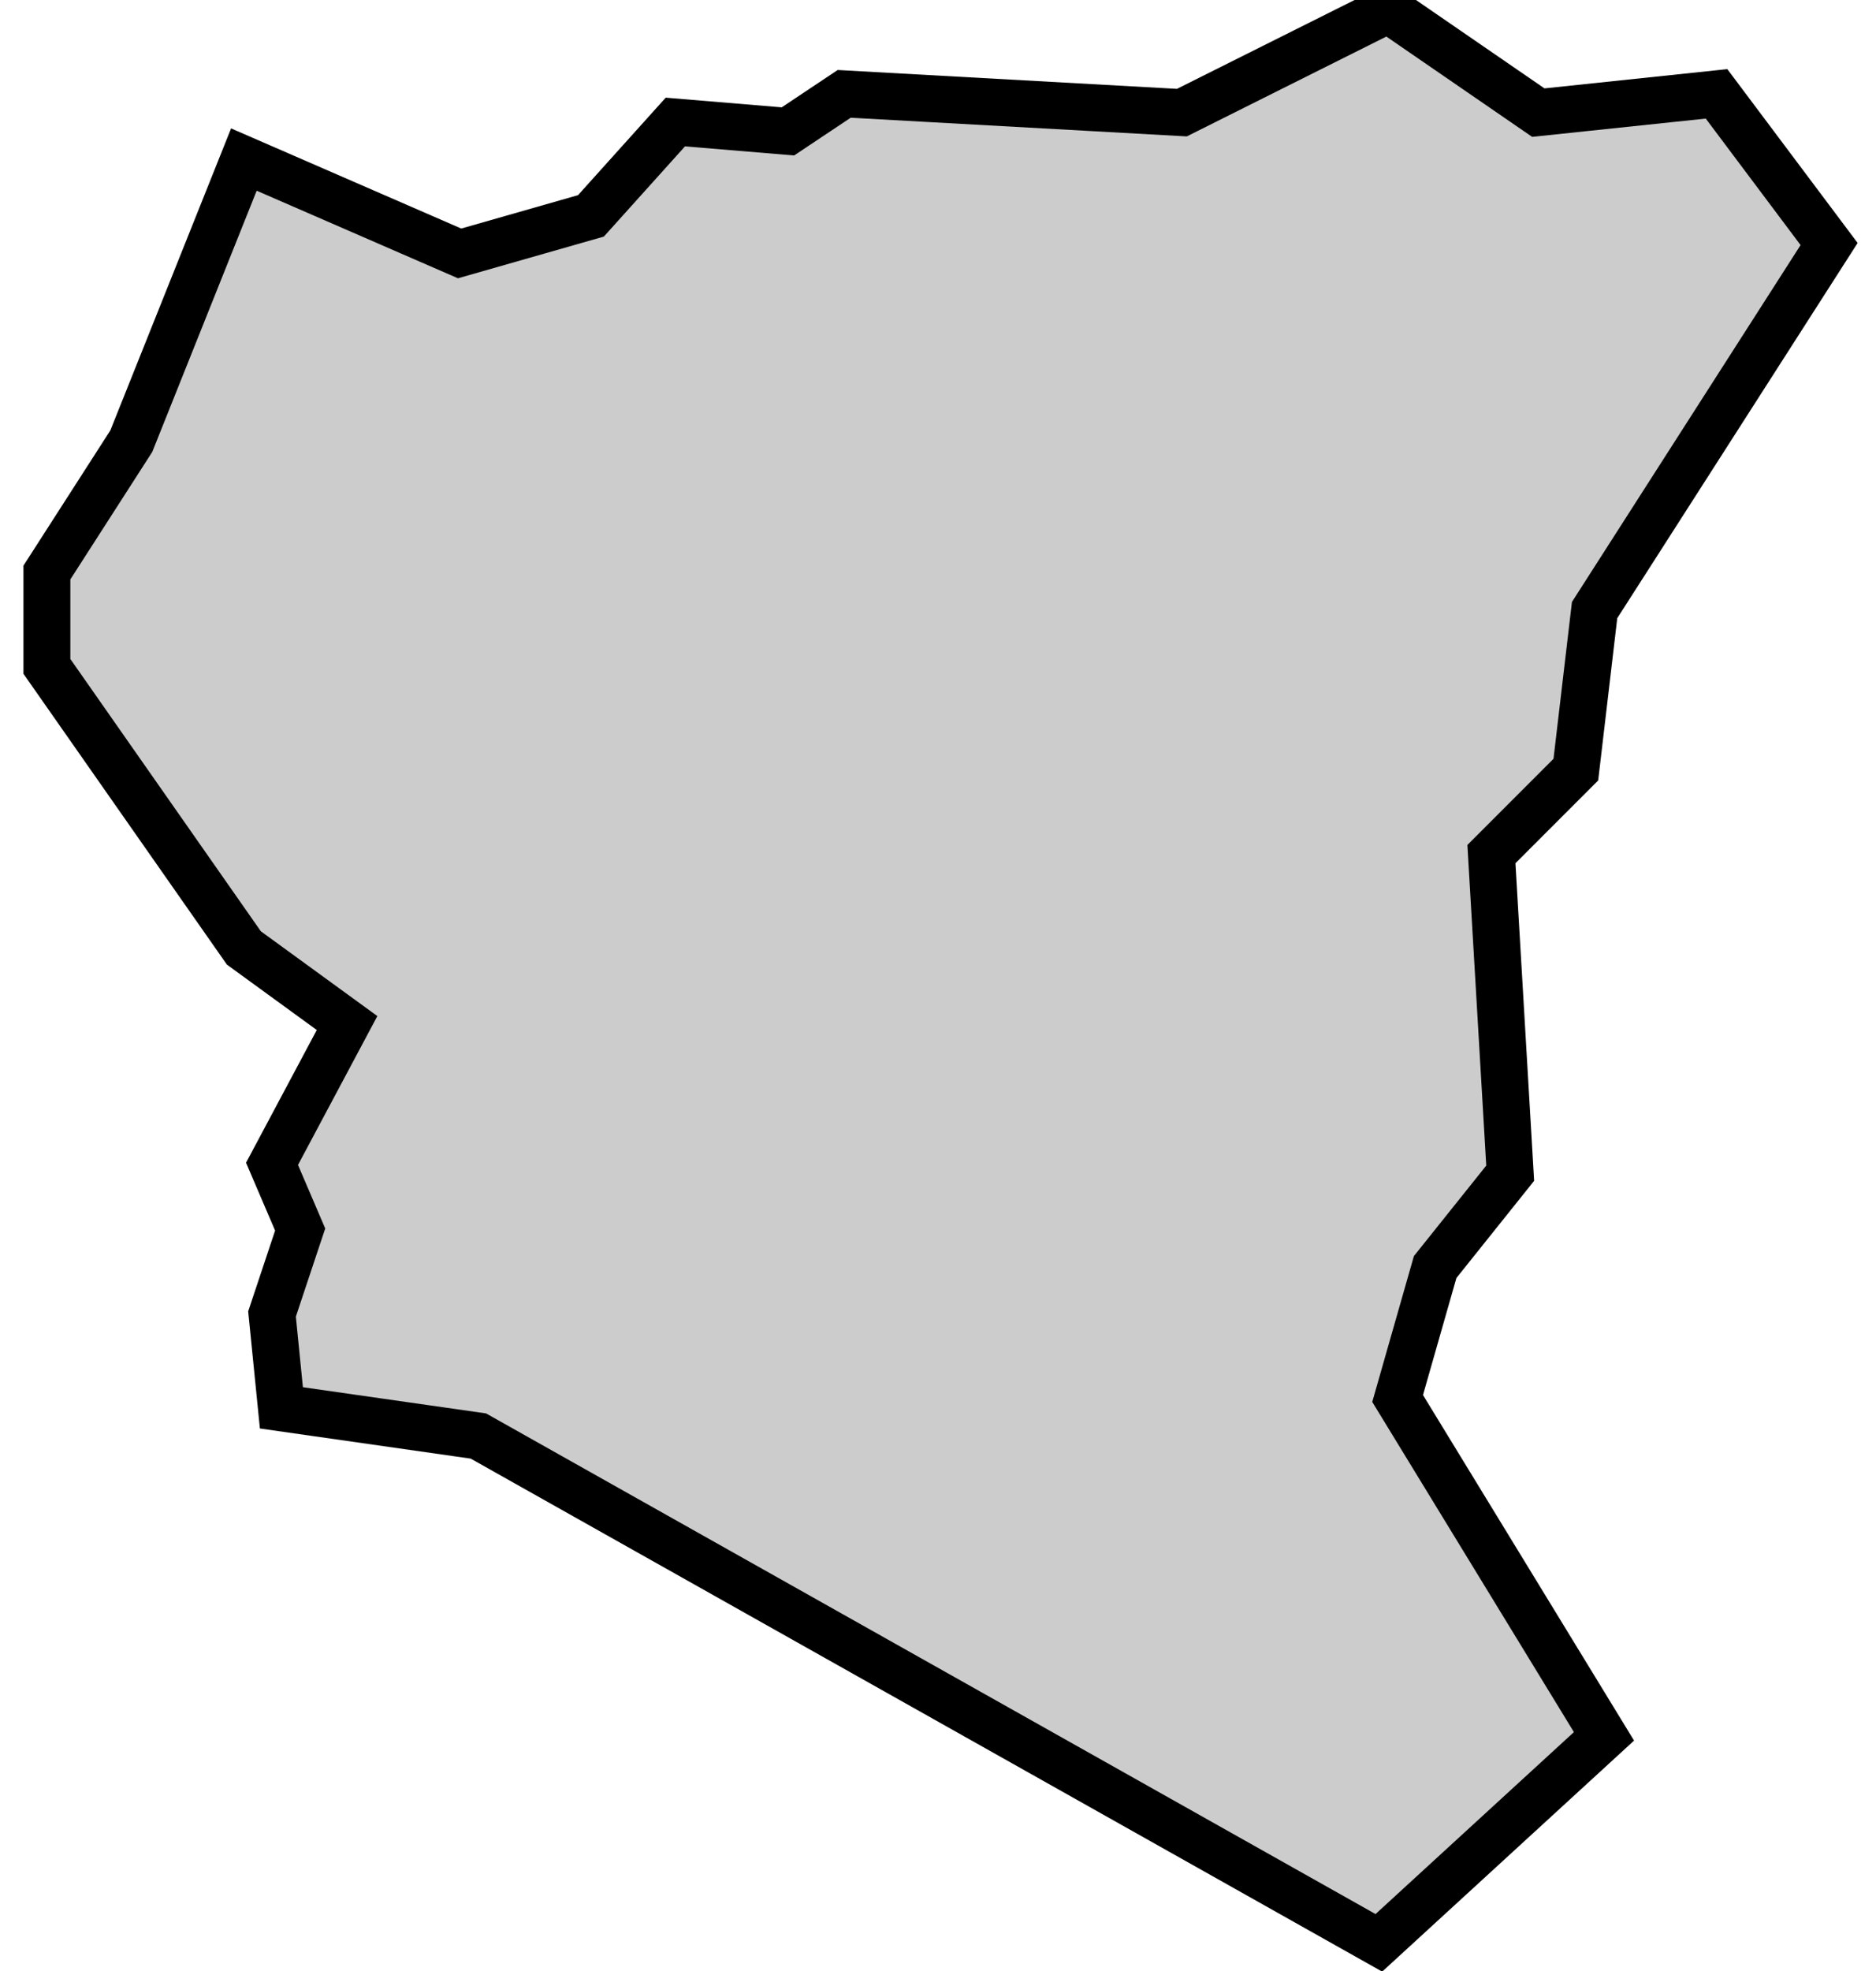<svg xmlns="http://www.w3.org/2000/svg" viewBox="347 41 20 21">
  <polygon
    id="capcir"
    class="nord"
    points="348.4,45.7 349.6,42.7 351.9,43.7 353.3,43.3 354.2,42.3 355.4,42.4 356,42 359.6,42.2 361.8,41.1 363.4,42.2 365.3,42 366.5,43.6 364,47.5 363.8,49.2 362.9,50.1 363.1,53.5 362.3,54.5 361.9,55.9 364.1,59.5 361.7,61.7 352.1,56.3 350,56 349.9,55 350.2,54.1 349.9,53.4 350.7,51.9 349.6,51.1 347.5,48.1 347.5,47.1 348.4,45.7 348.4,45.7 "
    data-comarca="Capcir"
    data-capital="Formiguera"
    data-pais="Catalunya Nord"
    style="fill:#cccccc;stroke:#000000;stroke-width:0.5;"
  />
</svg>